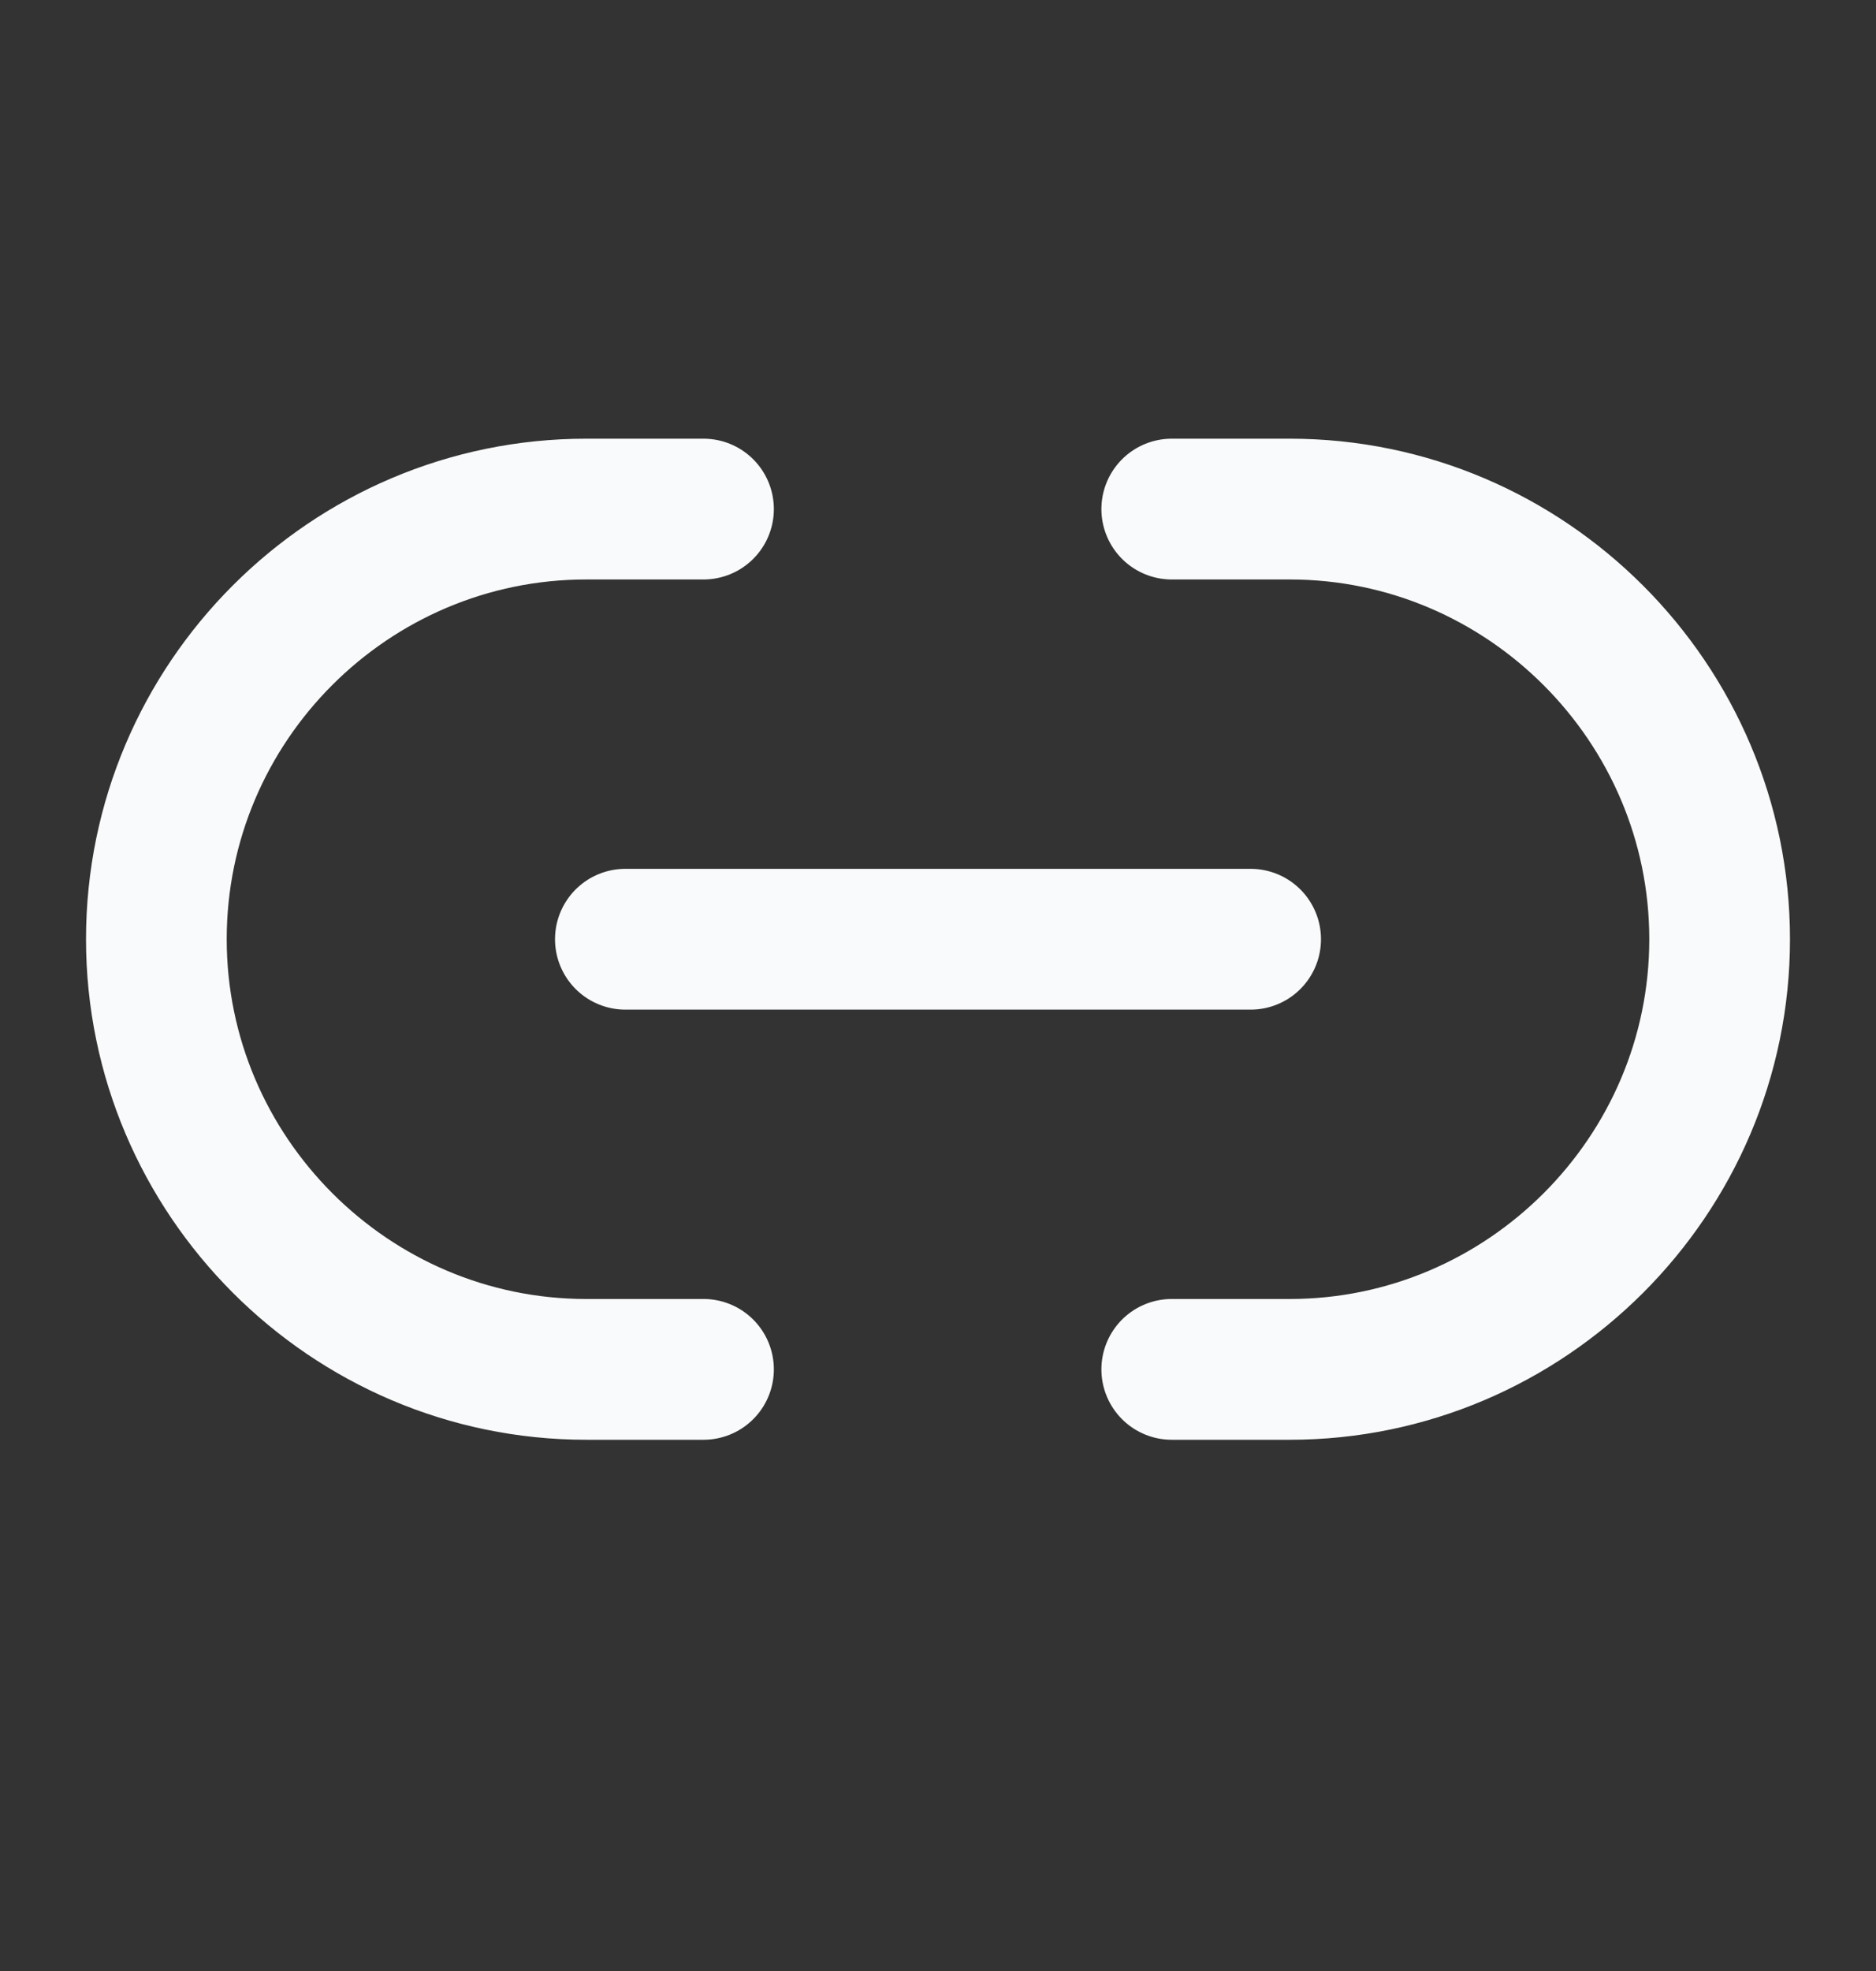 <svg width="20" height="21" viewBox="0 0 20 21" fill="none" xmlns="http://www.w3.org/2000/svg">
<rect x="0" y="0" width="20" height="21" fill="#333333" stroke="none"/>
<path d="M12.492 14.59H13.75C16.267 14.59 18.333 12.532 18.333 10.007C18.333 7.49 16.275 5.424 13.75 5.424H12.492" stroke="#F9FAFB" stroke-width="1.5" stroke-linecap="round" stroke-linejoin="round"/>
<path d="M7.5 5.424H6.25C3.725 5.424 1.667 7.482 1.667 10.007C1.667 12.524 3.725 14.59 6.25 14.59H7.5" stroke="#F9FAFB" stroke-width="1.5" stroke-linecap="round" stroke-linejoin="round"/>
<path d="M6.667 10.007H13.333" stroke="#F9FAFB" stroke-width="1.5" stroke-linecap="round" stroke-linejoin="round"/>
</svg>
